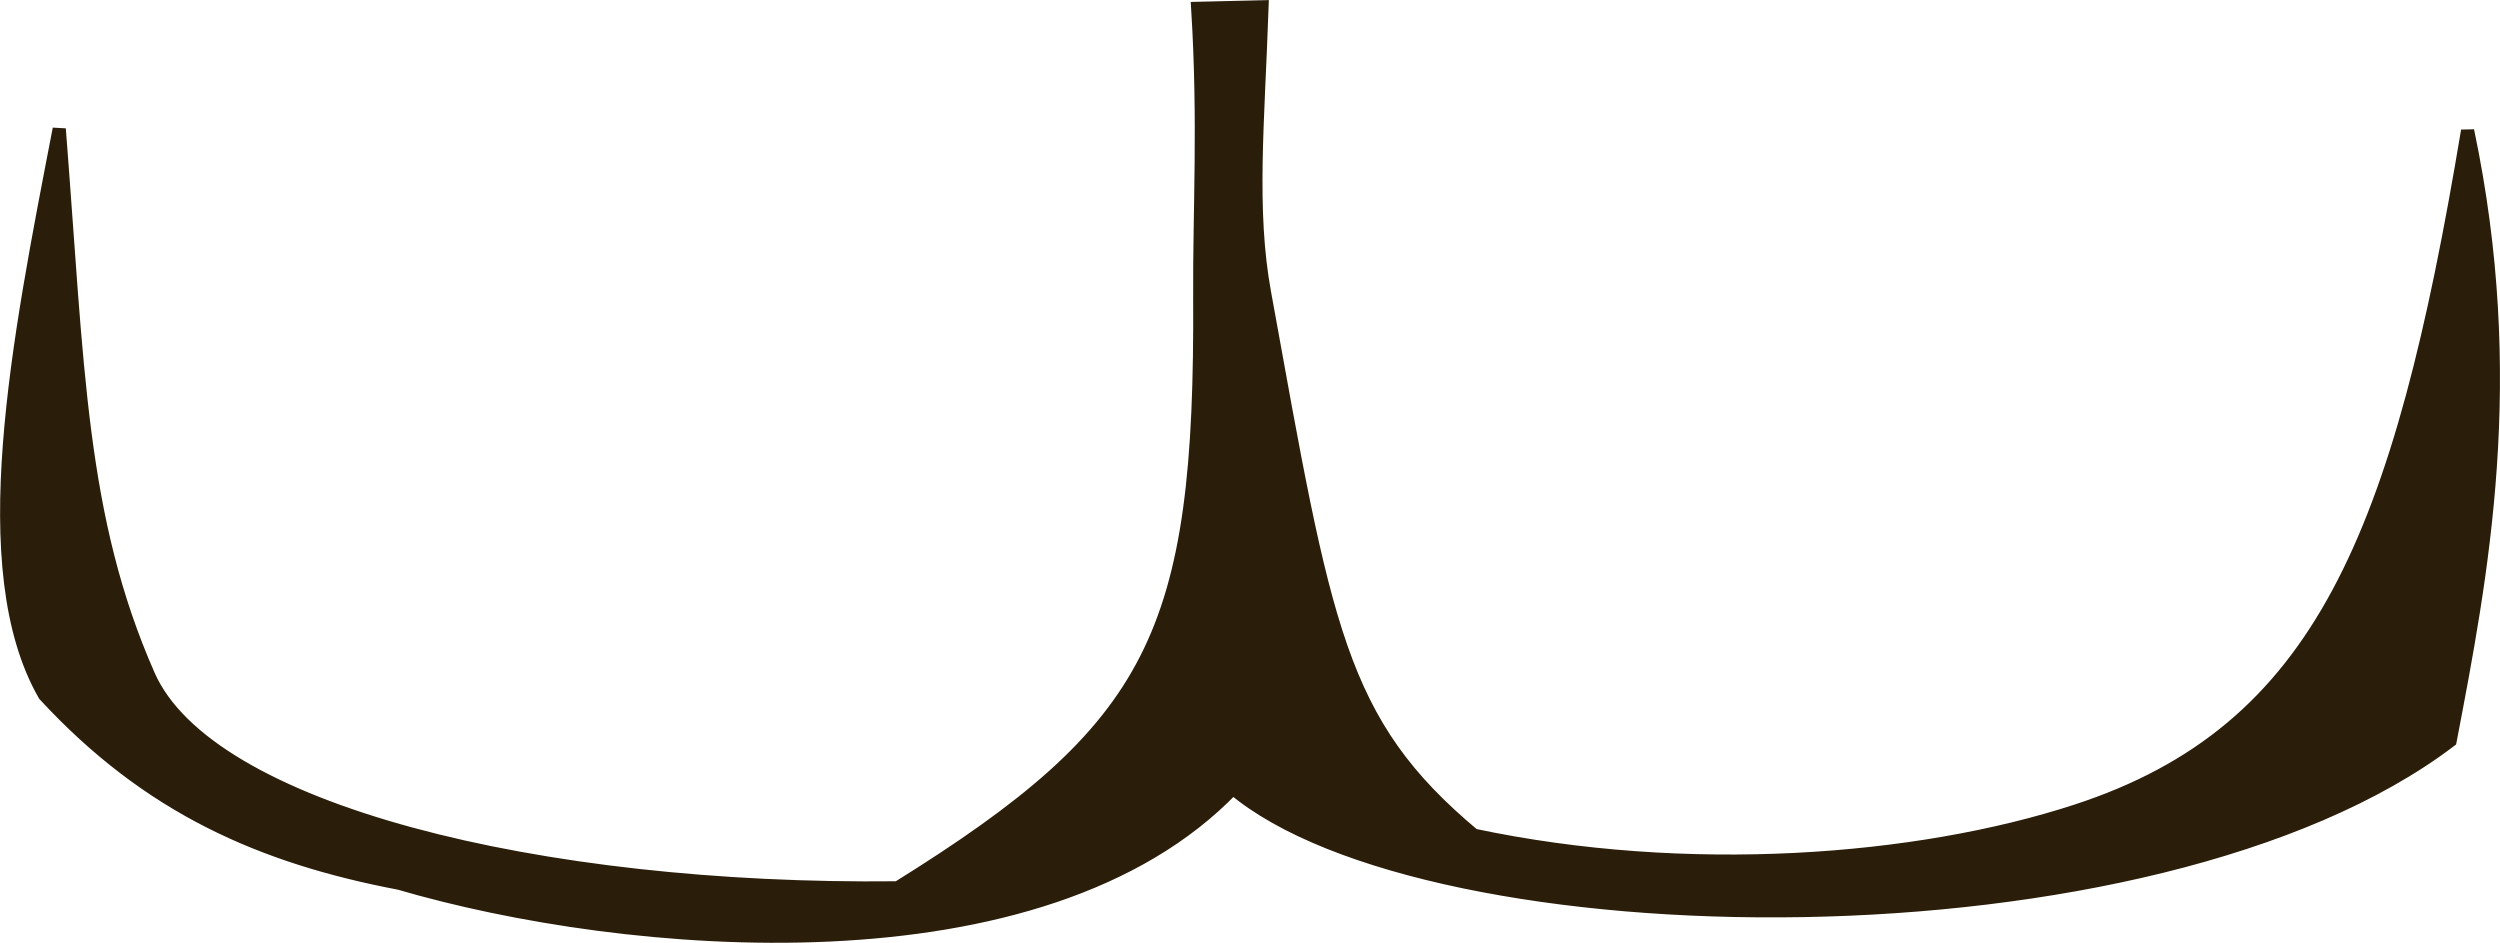 <?xml version="1.0" encoding="UTF-8" standalone="no"?>
<!-- Created with Inkscape (http://www.inkscape.org/) -->

<svg
   xmlns:dc="http://purl.org/dc/elements/1.1/"
   xmlns:cc="http://creativecommons.org/ns#"
   xmlns:rdf="http://www.w3.org/1999/02/22-rdf-syntax-ns#"
   xmlns:svg="http://www.w3.org/2000/svg"
   xmlns="http://www.w3.org/2000/svg"
   xmlns:sodipodi="http://sodipodi.sourceforge.net/DTD/sodipodi-0.dtd"
   xmlns:inkscape="http://www.inkscape.org/namespaces/inkscape"
   inkscape:version="0.92.4 (5da689c313, 2019-01-14)"
   sodipodi:docname="MouthFront.svg"
   id="svg8"
   version="1.1"
   viewBox="0 0 9.875 3.724"
   height="3.724mm"
   width="9.875mm">
  <defs
     id="defs2">
    <inkscape:path-effect
       effect="powerstroke"
       id="path-effect2126"
       is_visible="true"
       offset_points="1,0.132"
       sort_points="true"
       interpolator_type="CubicBezierJohan"
       interpolator_beta="0.2"
       start_linecap_type="zerowidth"
       linejoin_type="extrp_arc"
       miter_limit="4"
       end_linecap_type="zerowidth" />
    <marker
       inkscape:stockid="Arrow1Lstart"
       orient="auto"
       refY="0"
       refX="0"
       id="Arrow1Lstart"
       style="overflow:visible"
       inkscape:isstock="true">
      <path
         id="path5352"
         d="M 0,0 5,-5 -12.5,0 5,5 Z"
         style="fill:#000000;fill-opacity:1;fill-rule:evenodd;stroke:#000000;stroke-width:1pt;stroke-opacity:1"
         transform="matrix(0.8,0,0,0.8,10,0)"
         inkscape:connector-curvature="0" />
    </marker>
  </defs>
  <sodipodi:namedview
     id="base"
     pagecolor="#ffffff"
     bordercolor="#666666"
     borderopacity="1.0"
     inkscape:pageopacity="0.0"
     inkscape:pageshadow="2"
     inkscape:zoom="4"
     inkscape:cx="16.92445"
     inkscape:cy="21.250764"
     inkscape:document-units="mm"
     inkscape:current-layer="layer1"
     showgrid="false"
     inkscape:window-width="1920"
     inkscape:window-height="1007"
     inkscape:window-x="0"
     inkscape:window-y="0"
     inkscape:window-maximized="1"
     showguides="false"
     inkscape:snap-others="false" />
  <g
     inkscape:label="Layer 1"
     inkscape:groupmode="layer"
     id="layer1"
     transform="translate(33.387,-95.644)">
    <path
       style="fill:#2a1d09;fill-opacity:1;stroke:#2a1d09;stroke-width:0.052;stroke-linecap:butt;stroke-linejoin:miter;stroke-miterlimit:4;stroke-dasharray:none;stroke-opacity:1"
       d="m -28.656,95.677 c 0.028,0.451 0.006,0.803 0.008,1.137 0.008,1.341 -0.177,1.705 -1.193,2.337 -1.418,0.016 -2.723,-0.304 -2.959,-0.839 -0.275,-0.624 -0.279,-1.217 -0.353,-2.159 -0.162,0.838 -0.343,1.739 -0.058,2.236 0.41,0.444 0.856,0.64 1.402,0.744 0.89,0.261 2.54,0.409 3.292,-0.376 0.03,-0.097 0.026,-0.113 0.038,-0.205 0.023,0.08 -0.089,0.12 -0.038,0.205 0.769,0.65 3.638,0.702 4.808,-0.187 0.125,-0.654 0.275,-1.43 0.069,-2.41 -0.267,1.602 -0.58,2.372 -1.545,2.687 -0.631,0.206 -1.542,0.274 -2.381,0.096 -0.535,-0.447 -0.586,-0.818 -0.826,-2.142 -0.06,-0.328 -0.026,-0.668 -0.01,-1.13 z"
       id="path5342"
       inkscape:connector-curvature="0"
       sodipodi:nodetypes="cscsccccccccscscc" />
  </g>
</svg>
